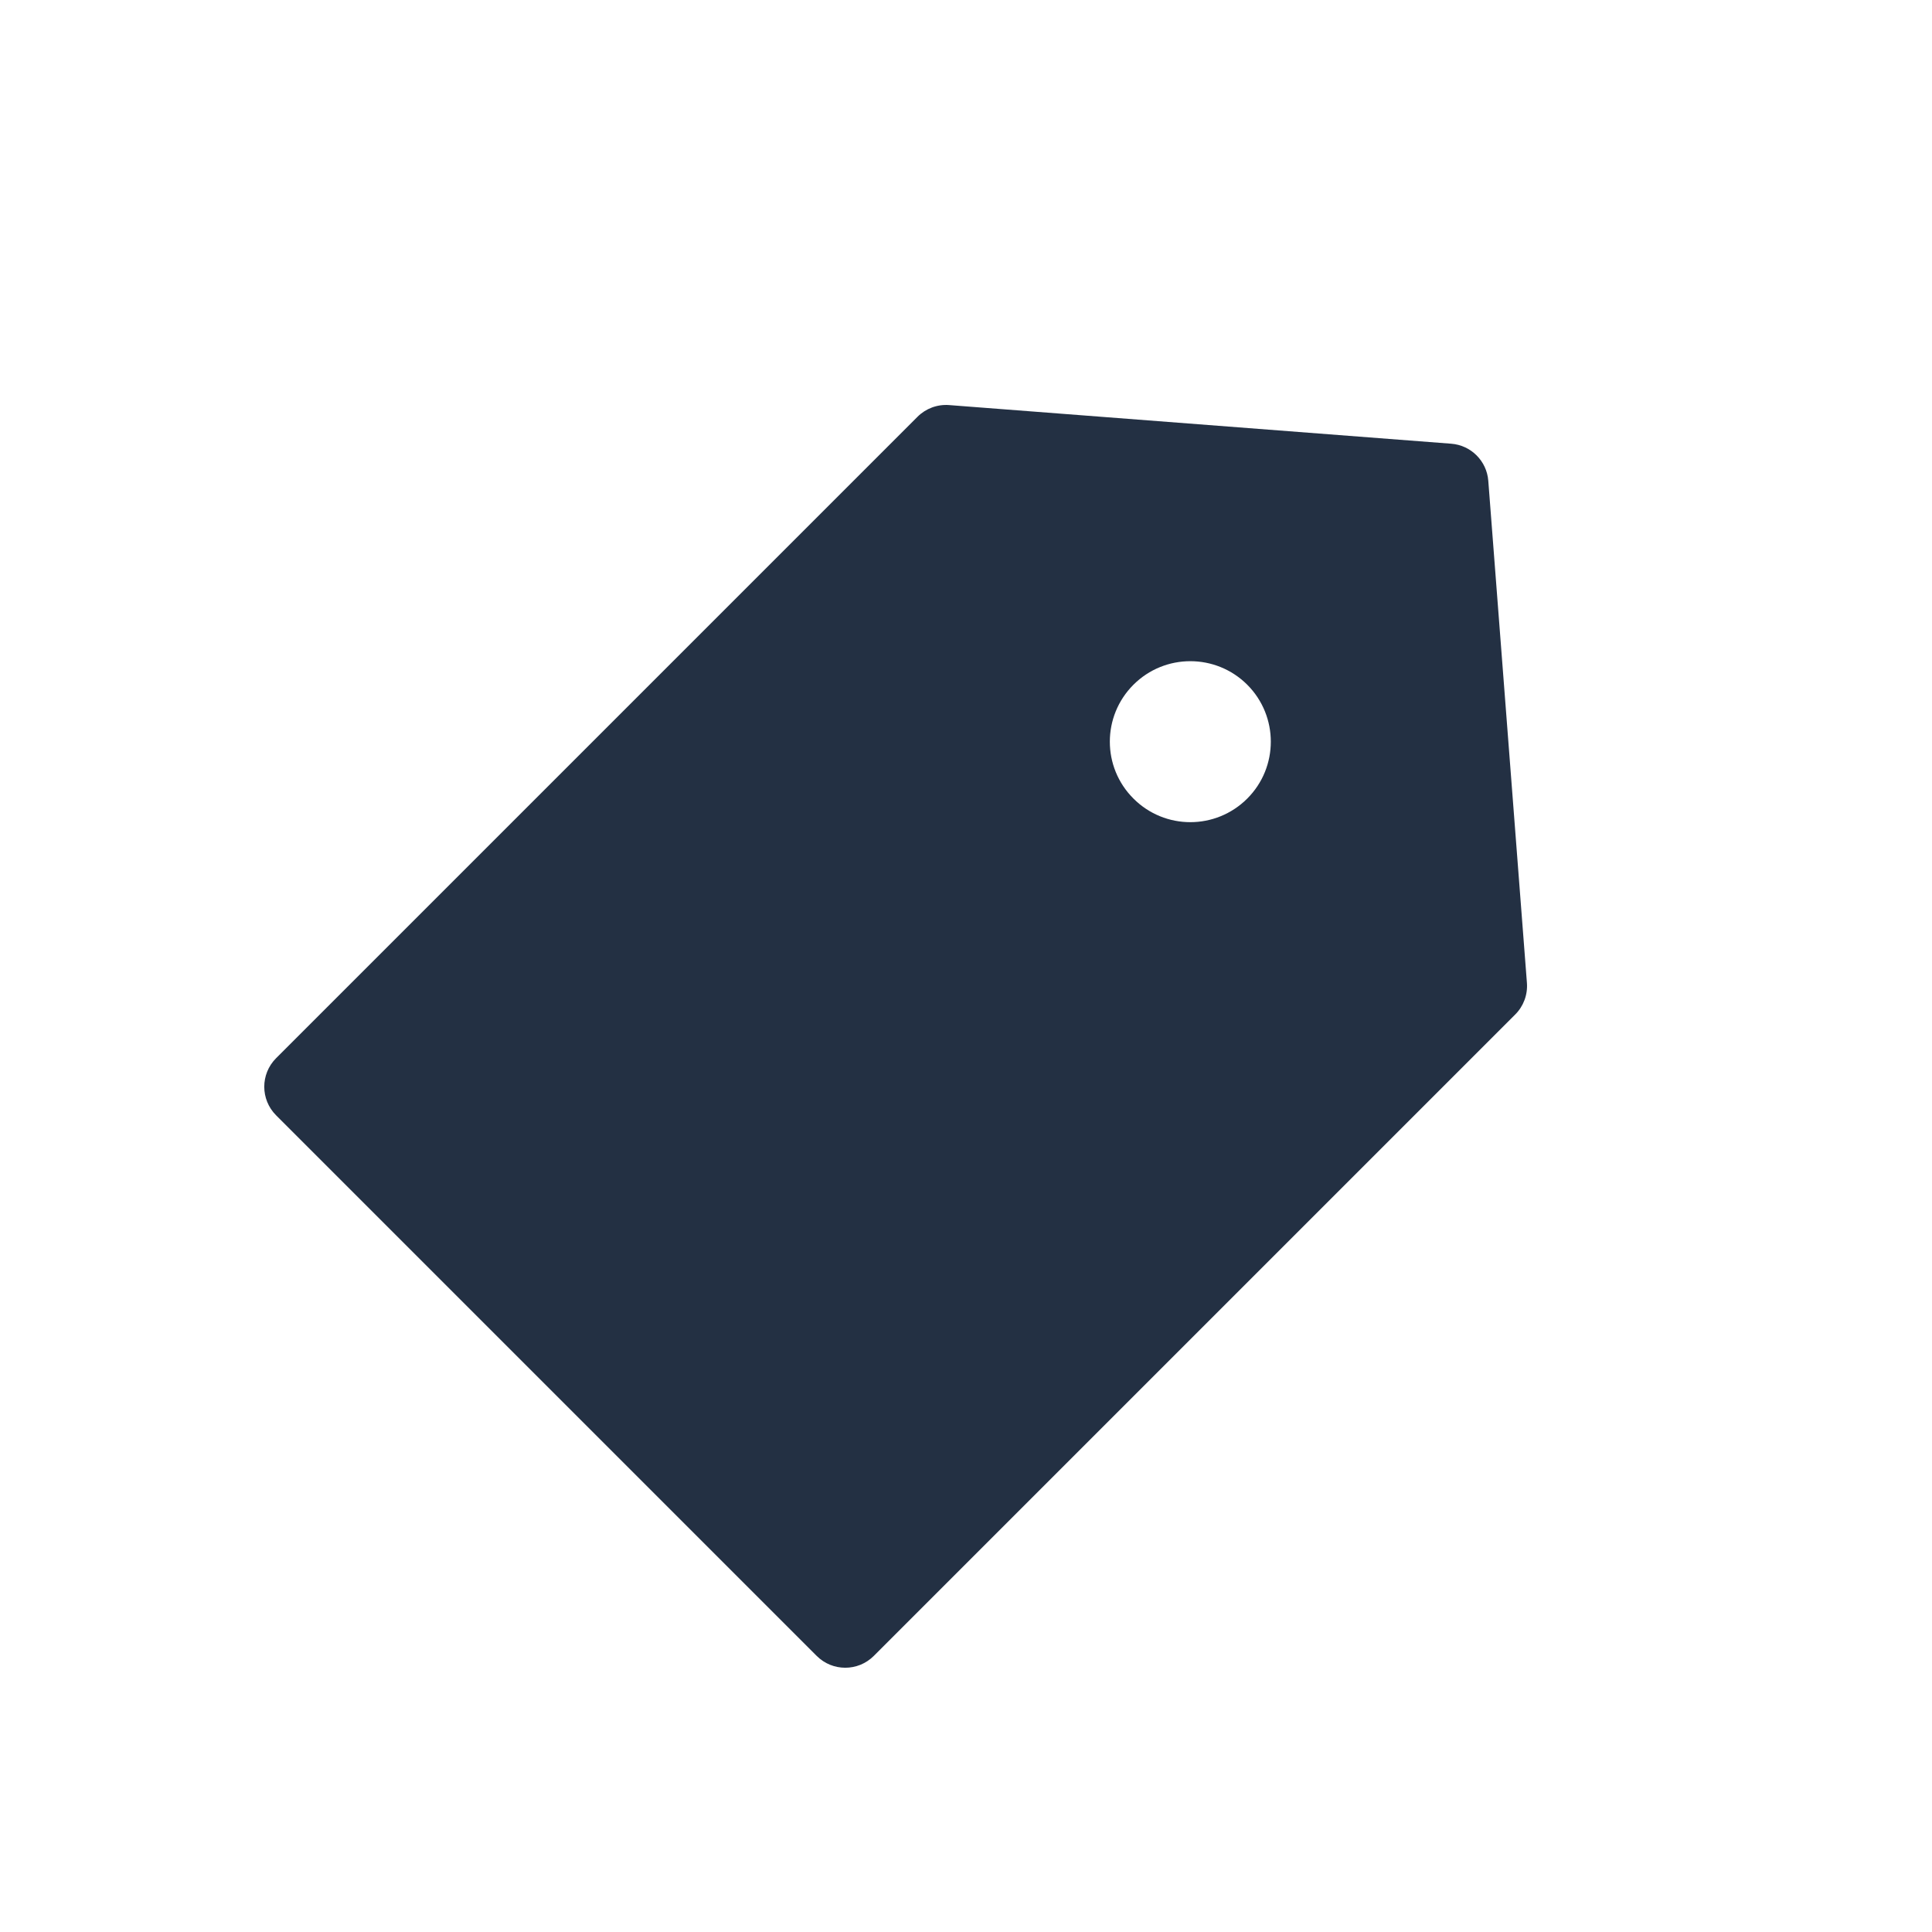 <svg width="24" height="24" viewBox="0 0 24 24" fill="none" xmlns="http://www.w3.org/2000/svg">
<path fill-rule="evenodd" clip-rule="evenodd" d="M11.79 5.032C11.644 5.021 11.501 5.074 11.398 5.177L3.429 13.146C3.234 13.342 3.234 13.658 3.429 13.854L10.146 20.571C10.342 20.766 10.658 20.766 10.854 20.571L18.823 12.602C18.926 12.499 18.979 12.356 18.968 12.21L18.488 5.972C18.469 5.726 18.273 5.531 18.028 5.512L11.79 5.032ZM14.08 9.92C14.47 10.311 15.103 10.311 15.494 9.92C15.884 9.53 15.884 8.897 15.494 8.506C15.103 8.116 14.47 8.116 14.08 8.506C13.689 8.897 13.689 9.53 14.08 9.92Z" fill="#233043"/>
</svg>
